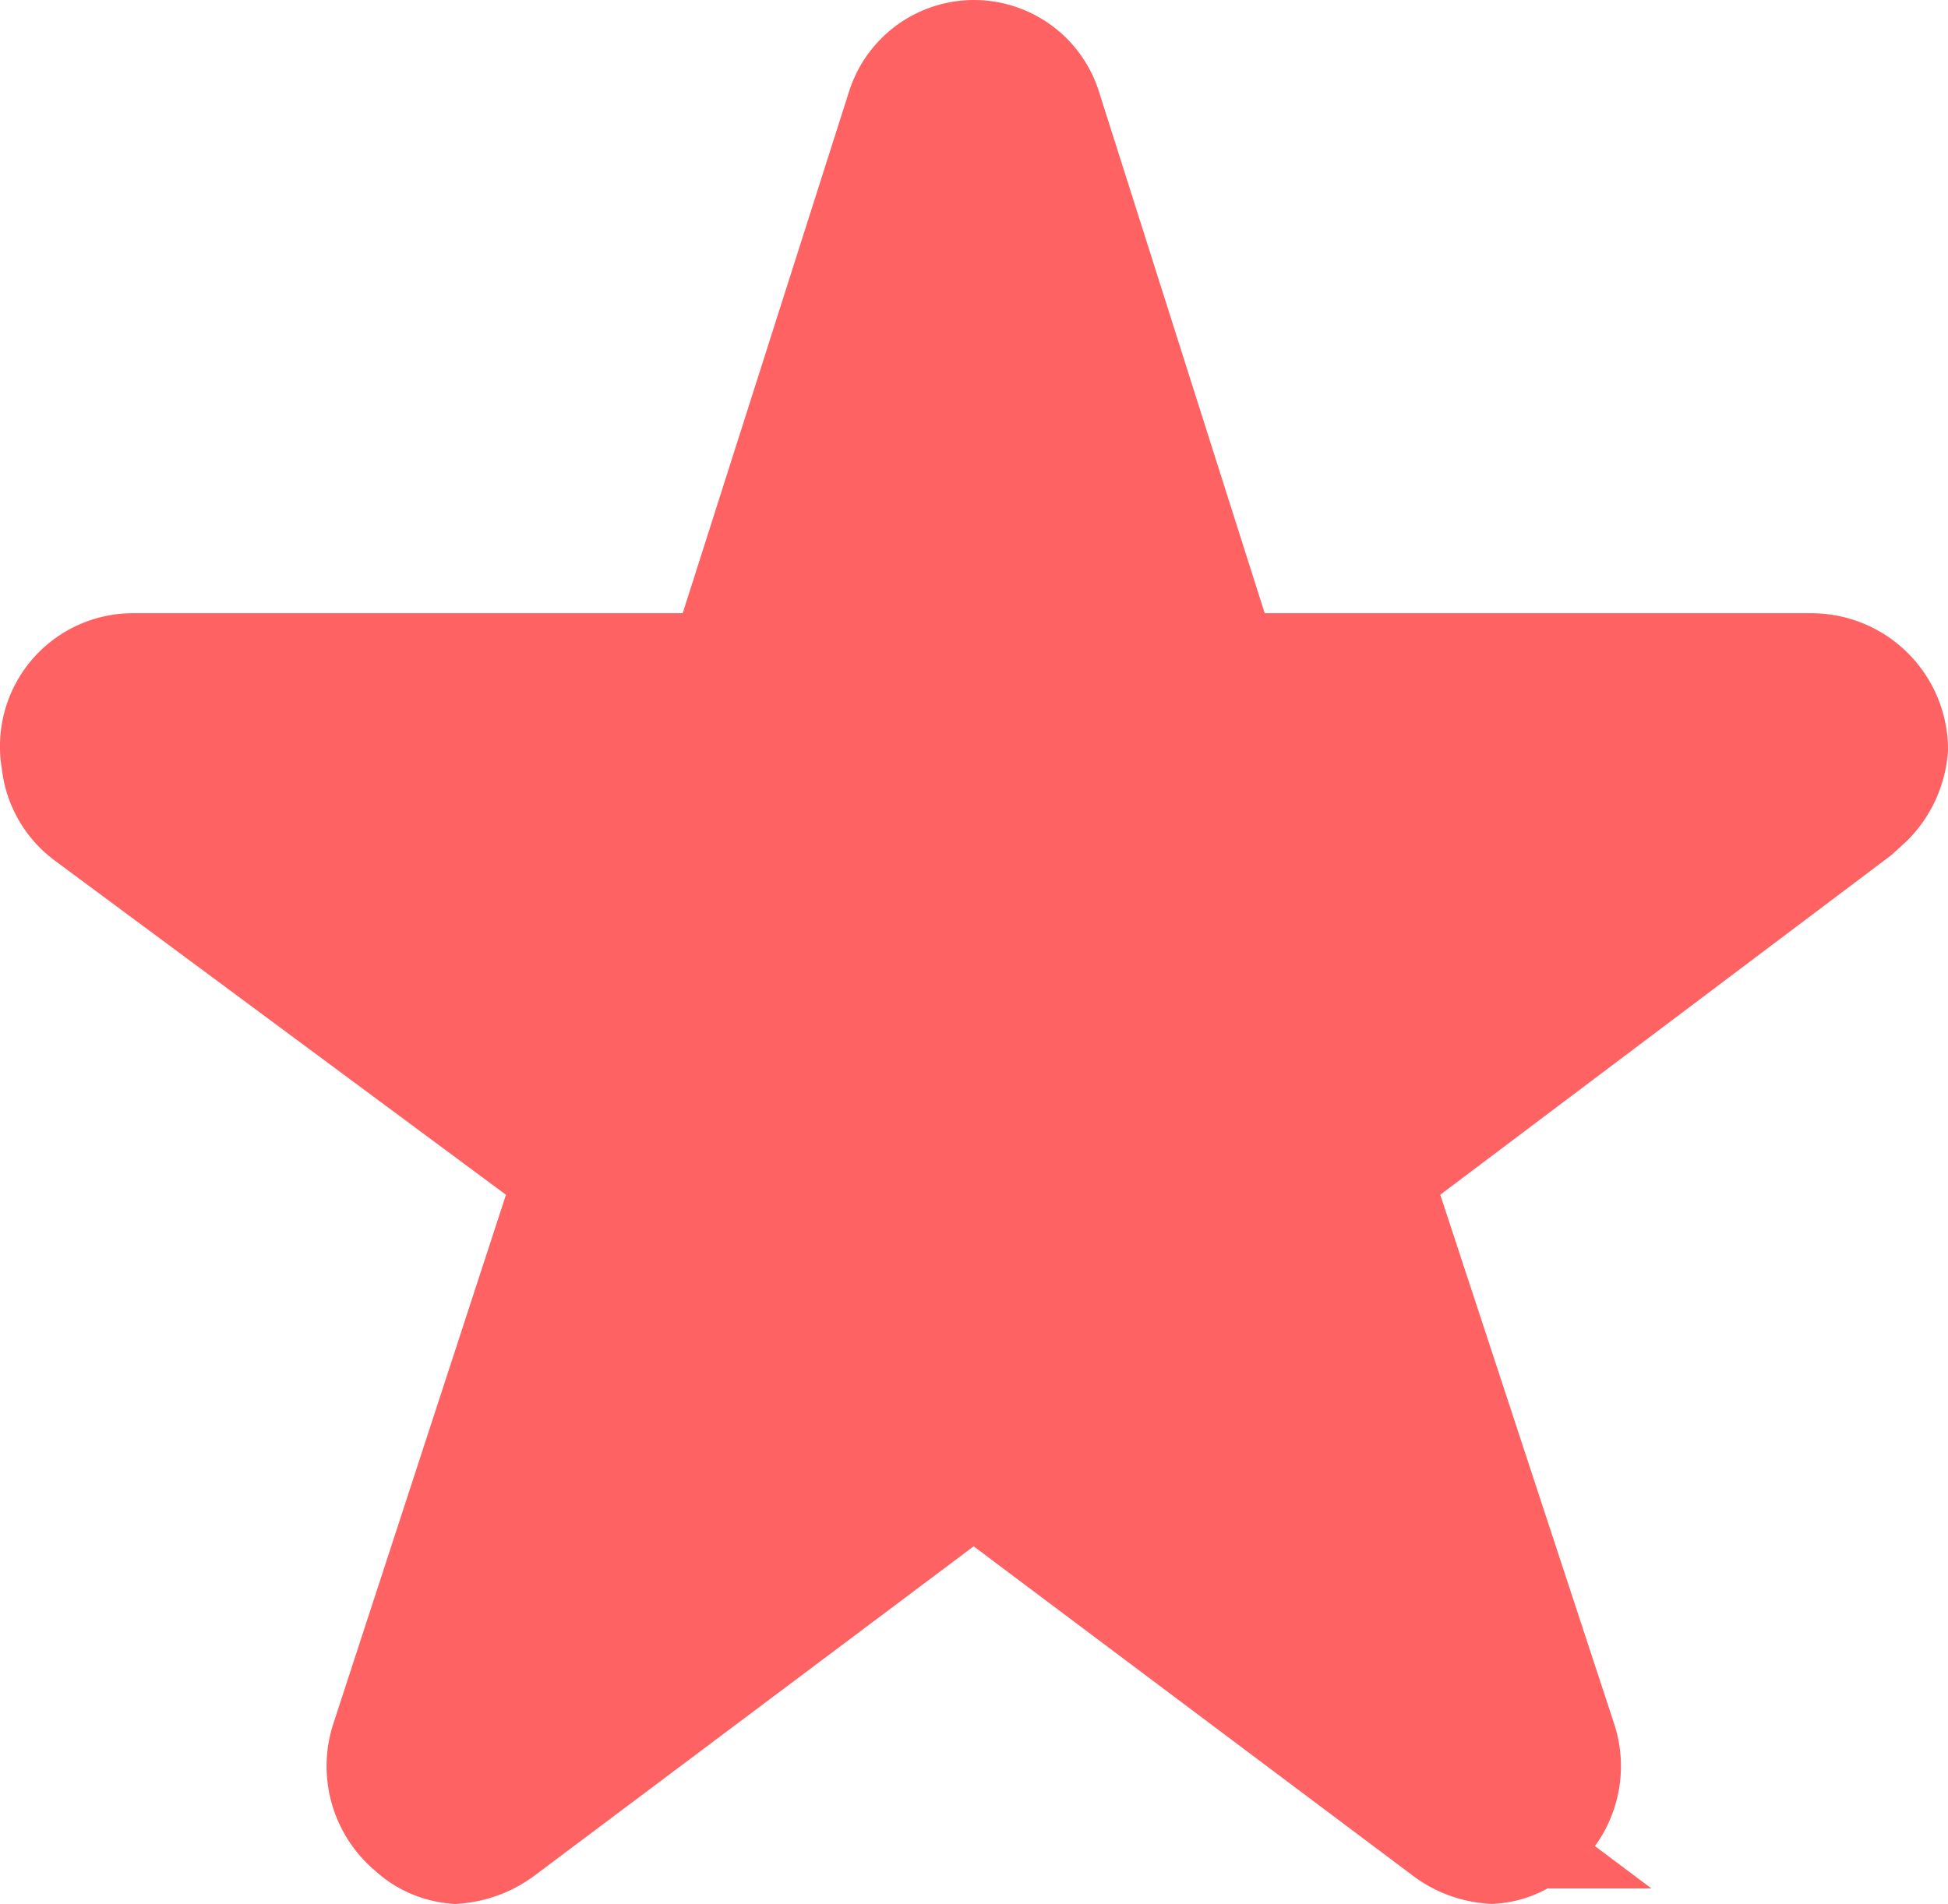 <svg xmlns="http://www.w3.org/2000/svg" width="14.657" height="14.331" viewBox="0 0 14.657 14.331">
    <path fill="#fe6262" stroke="#fe6262" d="M15.388 7.99H10.9L9.542 3.715a.486.486 0 0 0-.927 0L7.252 7.99H2.738a.5.5 0 0 0-.488.51.4.4 0 0 0 .009.087.5.5 0 0 0 .2.362l3.685 2.73L4.734 16a.53.53 0 0 0 .168.577.461.461 0 0 0 .274.125.58.58 0 0 0 .3-.115l3.6-2.7 3.6 2.7a.554.554 0 0 0 .3.115.428.428 0 0 0 .271-.125.523.523 0 0 0 .172-.577L12 11.682l3.66-2.756.088-.08a.549.549 0 0 0 .159-.343.528.528 0 0 0-.519-.513z" transform="translate(-1.75 -2.875)"/>
</svg>
